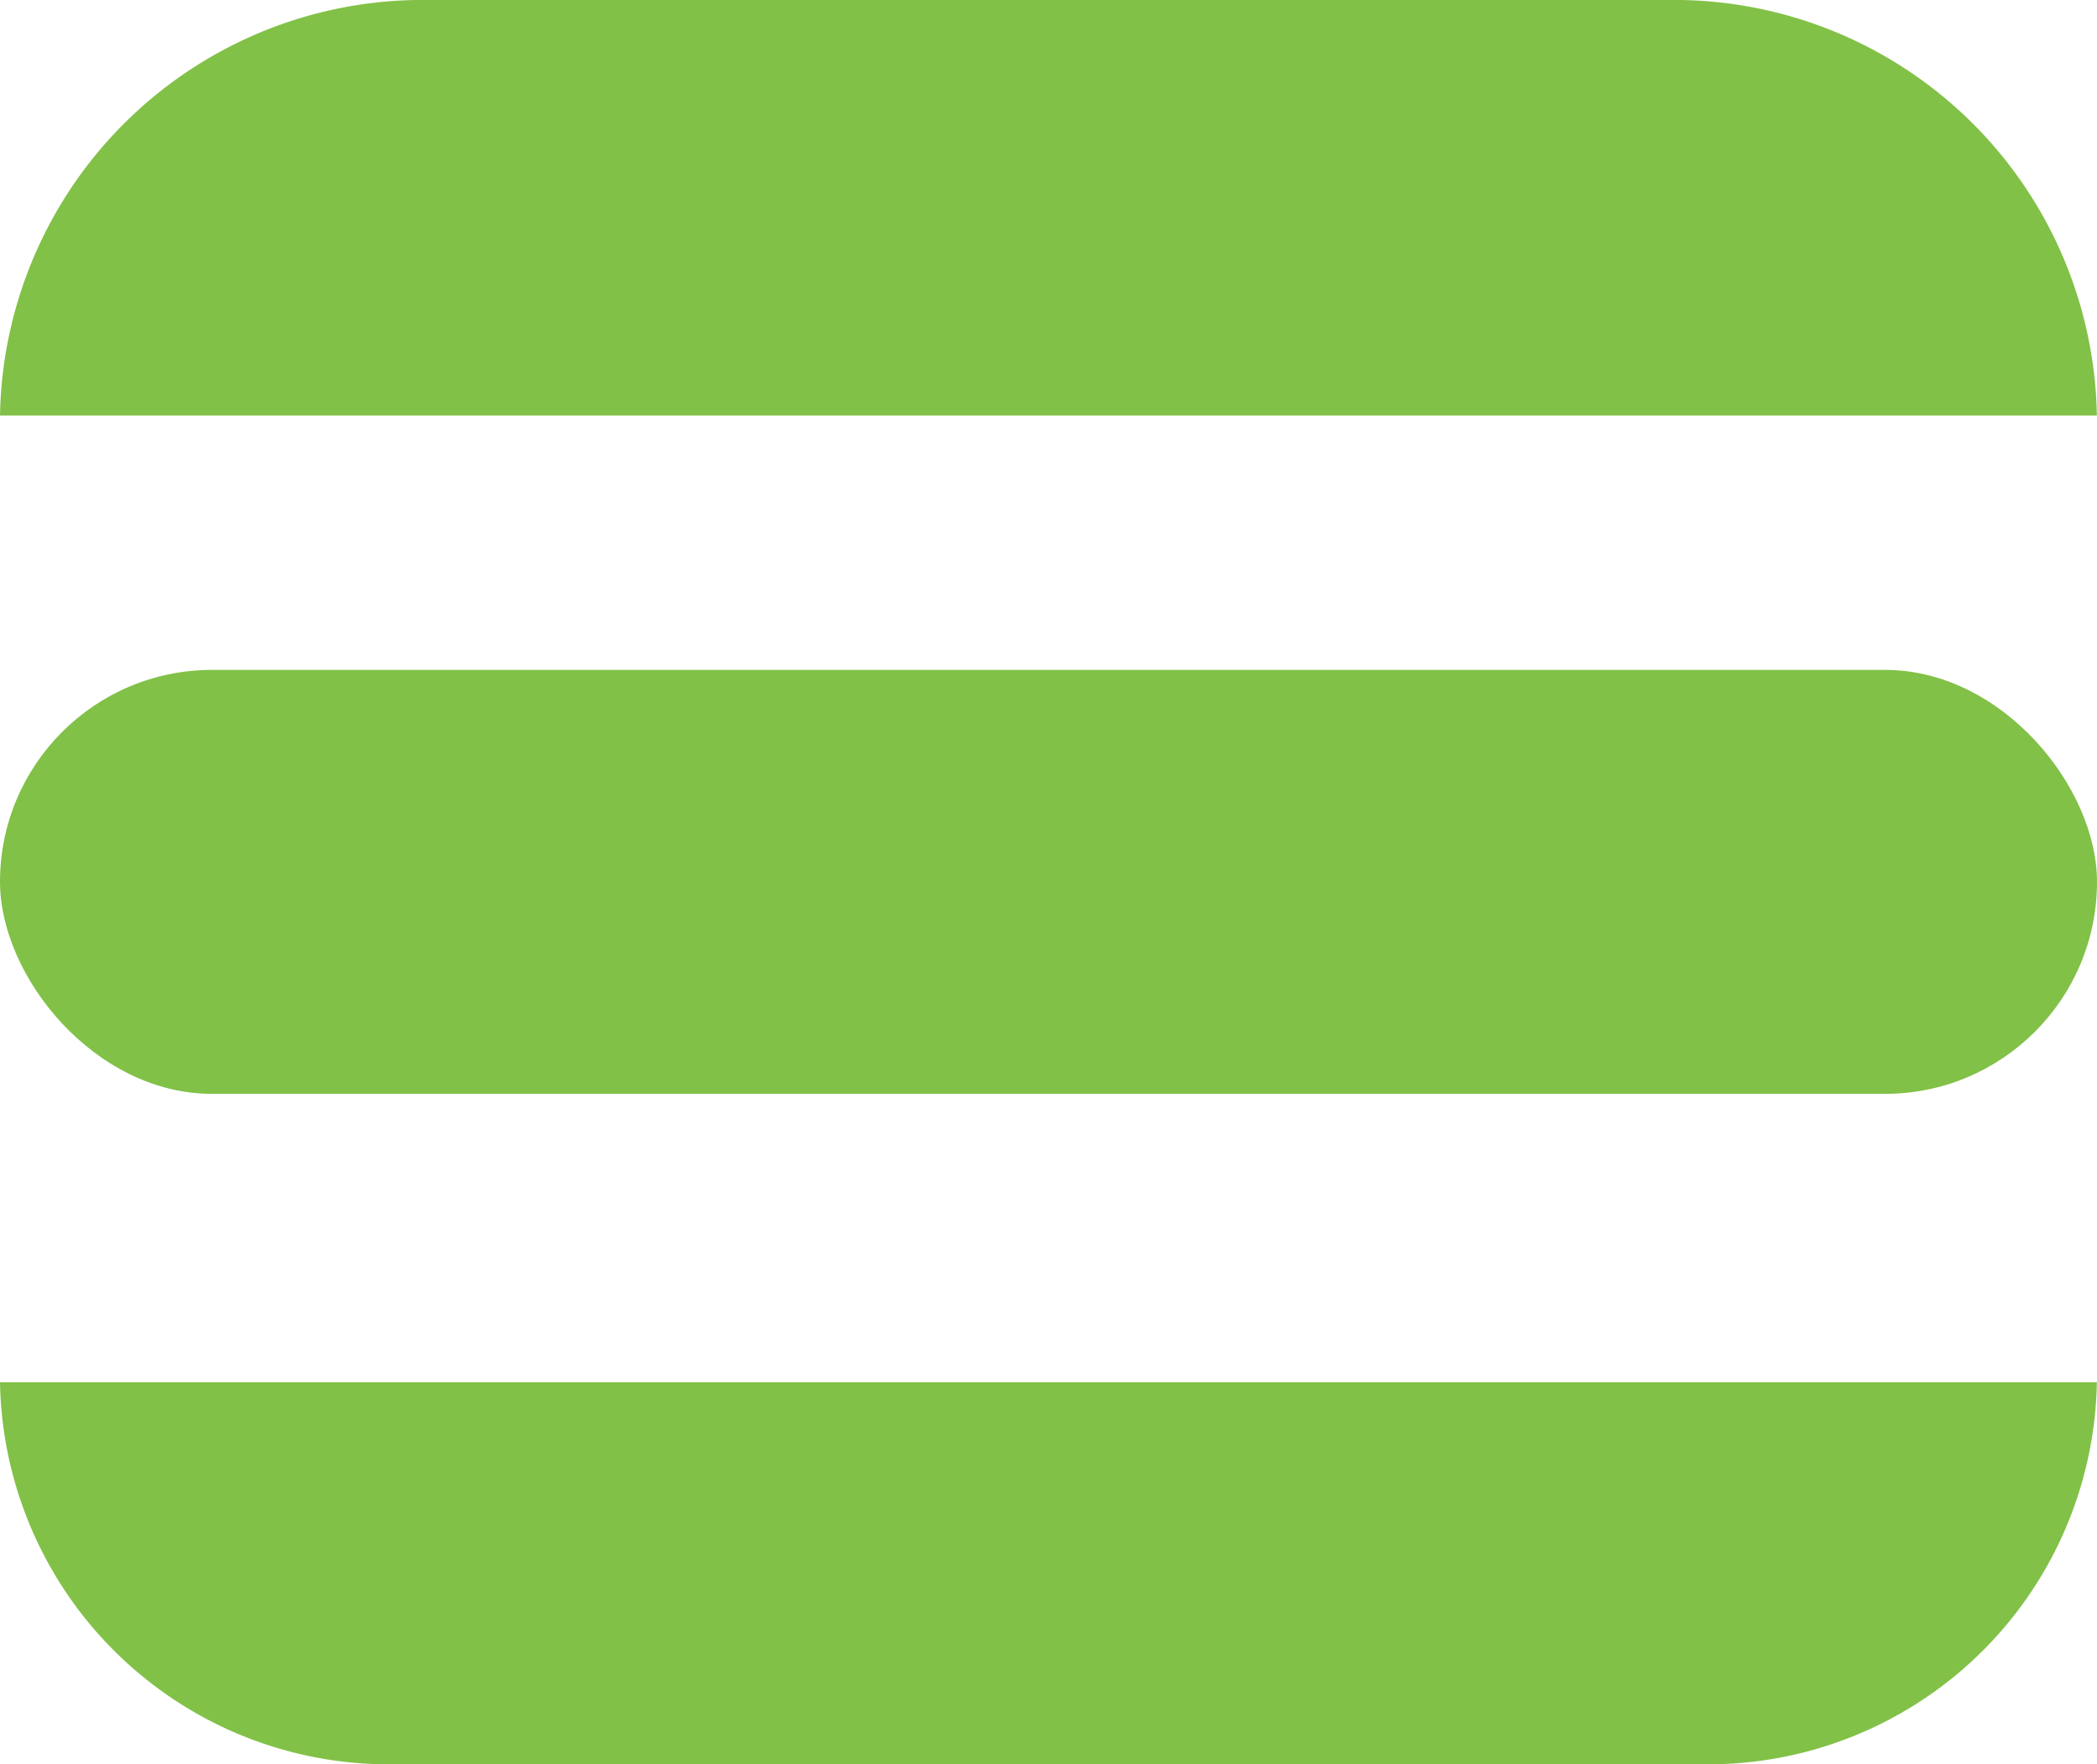 <svg xmlns="http://www.w3.org/2000/svg" width="32.092" height="27" viewBox="0 0 32.092 27"><defs><style>.a{fill:#81c147;}</style></defs><g transform="translate(-63.5 -87.5)"><path class="a" d="M6.58,0H25.512A6.472,6.472,0,0,1,32.09,6.359H0A6.472,6.472,0,0,1,6.58,0Z" transform="translate(63.5 87.5)"/><rect class="a" width="32.092" height="6.488" rx="3.244" transform="translate(63.5 97.752)"/><path class="a" d="M0,0H32.09a5.951,5.951,0,0,1-6.05,5.847H6.05A5.951,5.951,0,0,1,0,0Z" transform="translate(63.5 108.653)"/></g></svg>